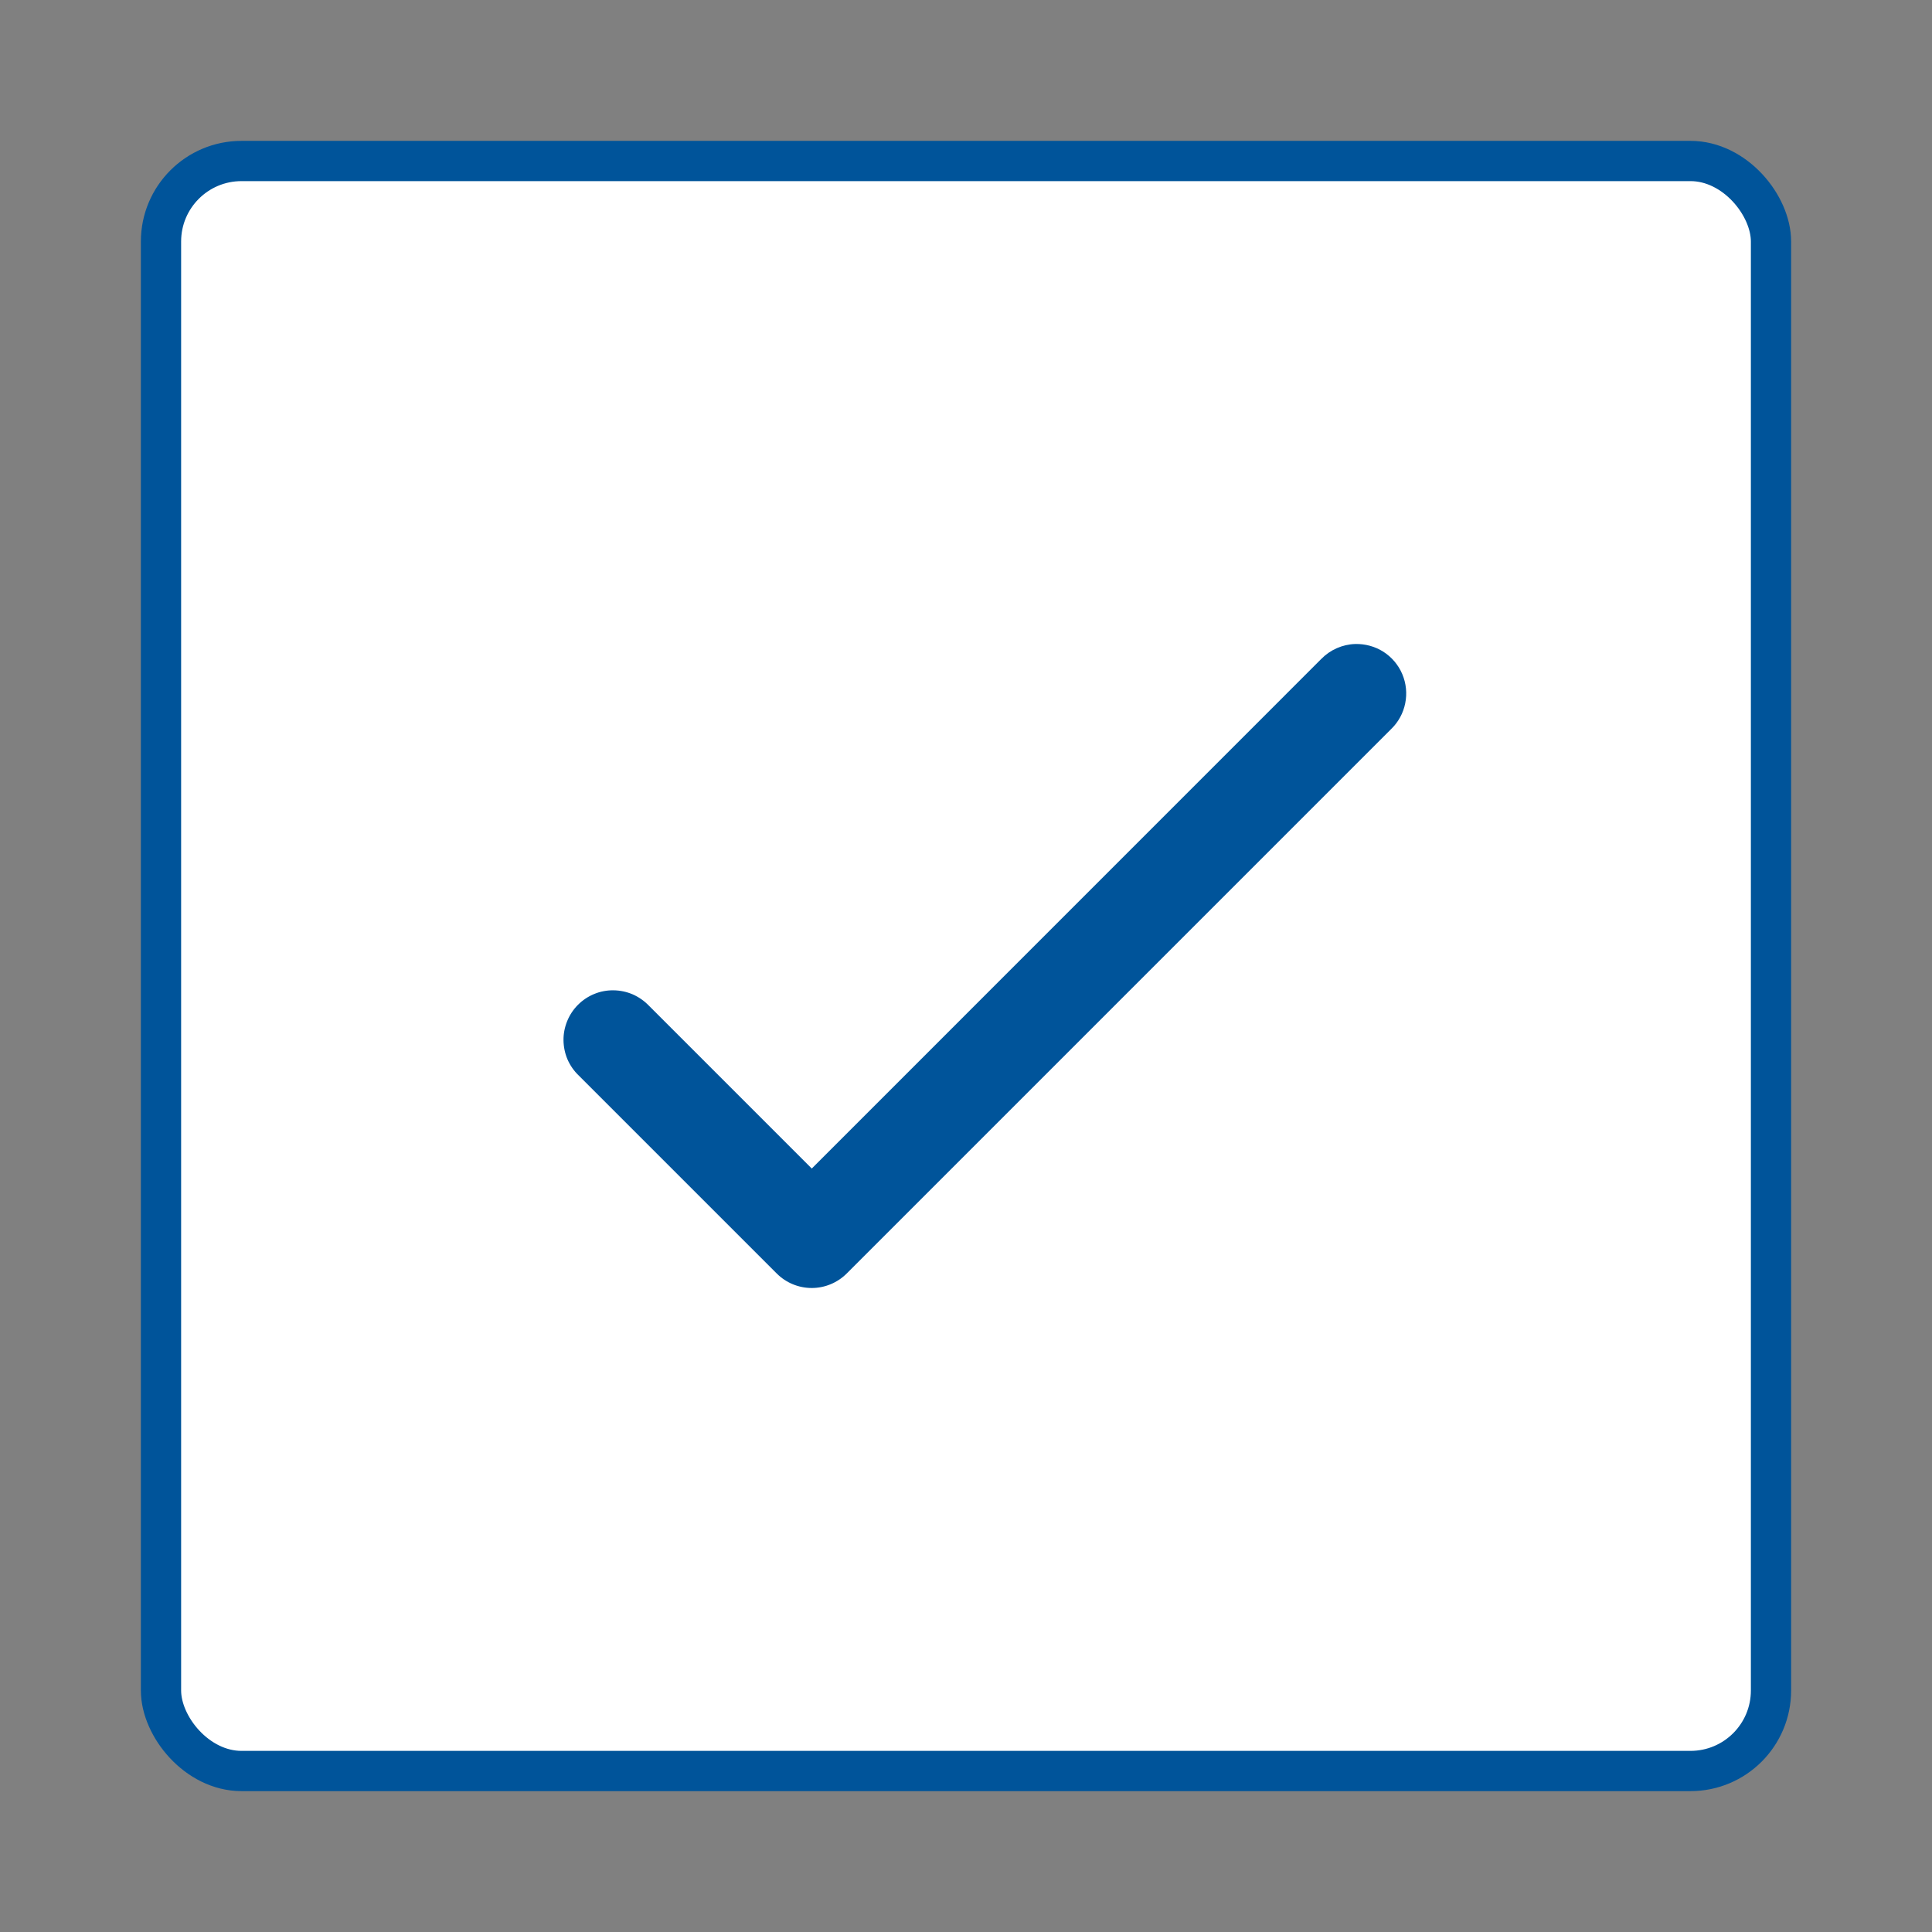 <svg width="24" height="24" viewBox="0 0 24 24" fill="none" xmlns="http://www.w3.org/2000/svg">
    <rect x="0" y="0" width="24" height="24" fill="#808080" stroke="none"/>
    <rect x="2" y="2" width="20" height="20" rx="1" fill="white" stroke="#00549A"
        stroke-width="0.5" />
    <path
        d="M16.835 8C16.676 8.005 16.524 8.072 16.413 8.186L10.084 14.516L8.059 12.491C8.002 12.432 7.934 12.385 7.859 12.352C7.784 12.32 7.703 12.303 7.621 12.302C7.539 12.301 7.458 12.316 7.383 12.347C7.307 12.378 7.238 12.424 7.18 12.482C7.122 12.54 7.077 12.608 7.046 12.684C7.015 12.76 6.999 12.841 7 12.923C7.001 13.005 7.018 13.086 7.05 13.161C7.083 13.236 7.13 13.304 7.189 13.36L9.649 15.82C9.764 15.935 9.92 16 10.084 16C10.246 16 10.403 15.935 10.518 15.82L17.282 9.056C17.371 8.97 17.432 8.858 17.456 8.737C17.481 8.615 17.468 8.489 17.42 8.375C17.372 8.261 17.29 8.164 17.186 8.097C17.081 8.03 16.959 7.997 16.835 8Z"
        fill="#00549A" />
</svg>
